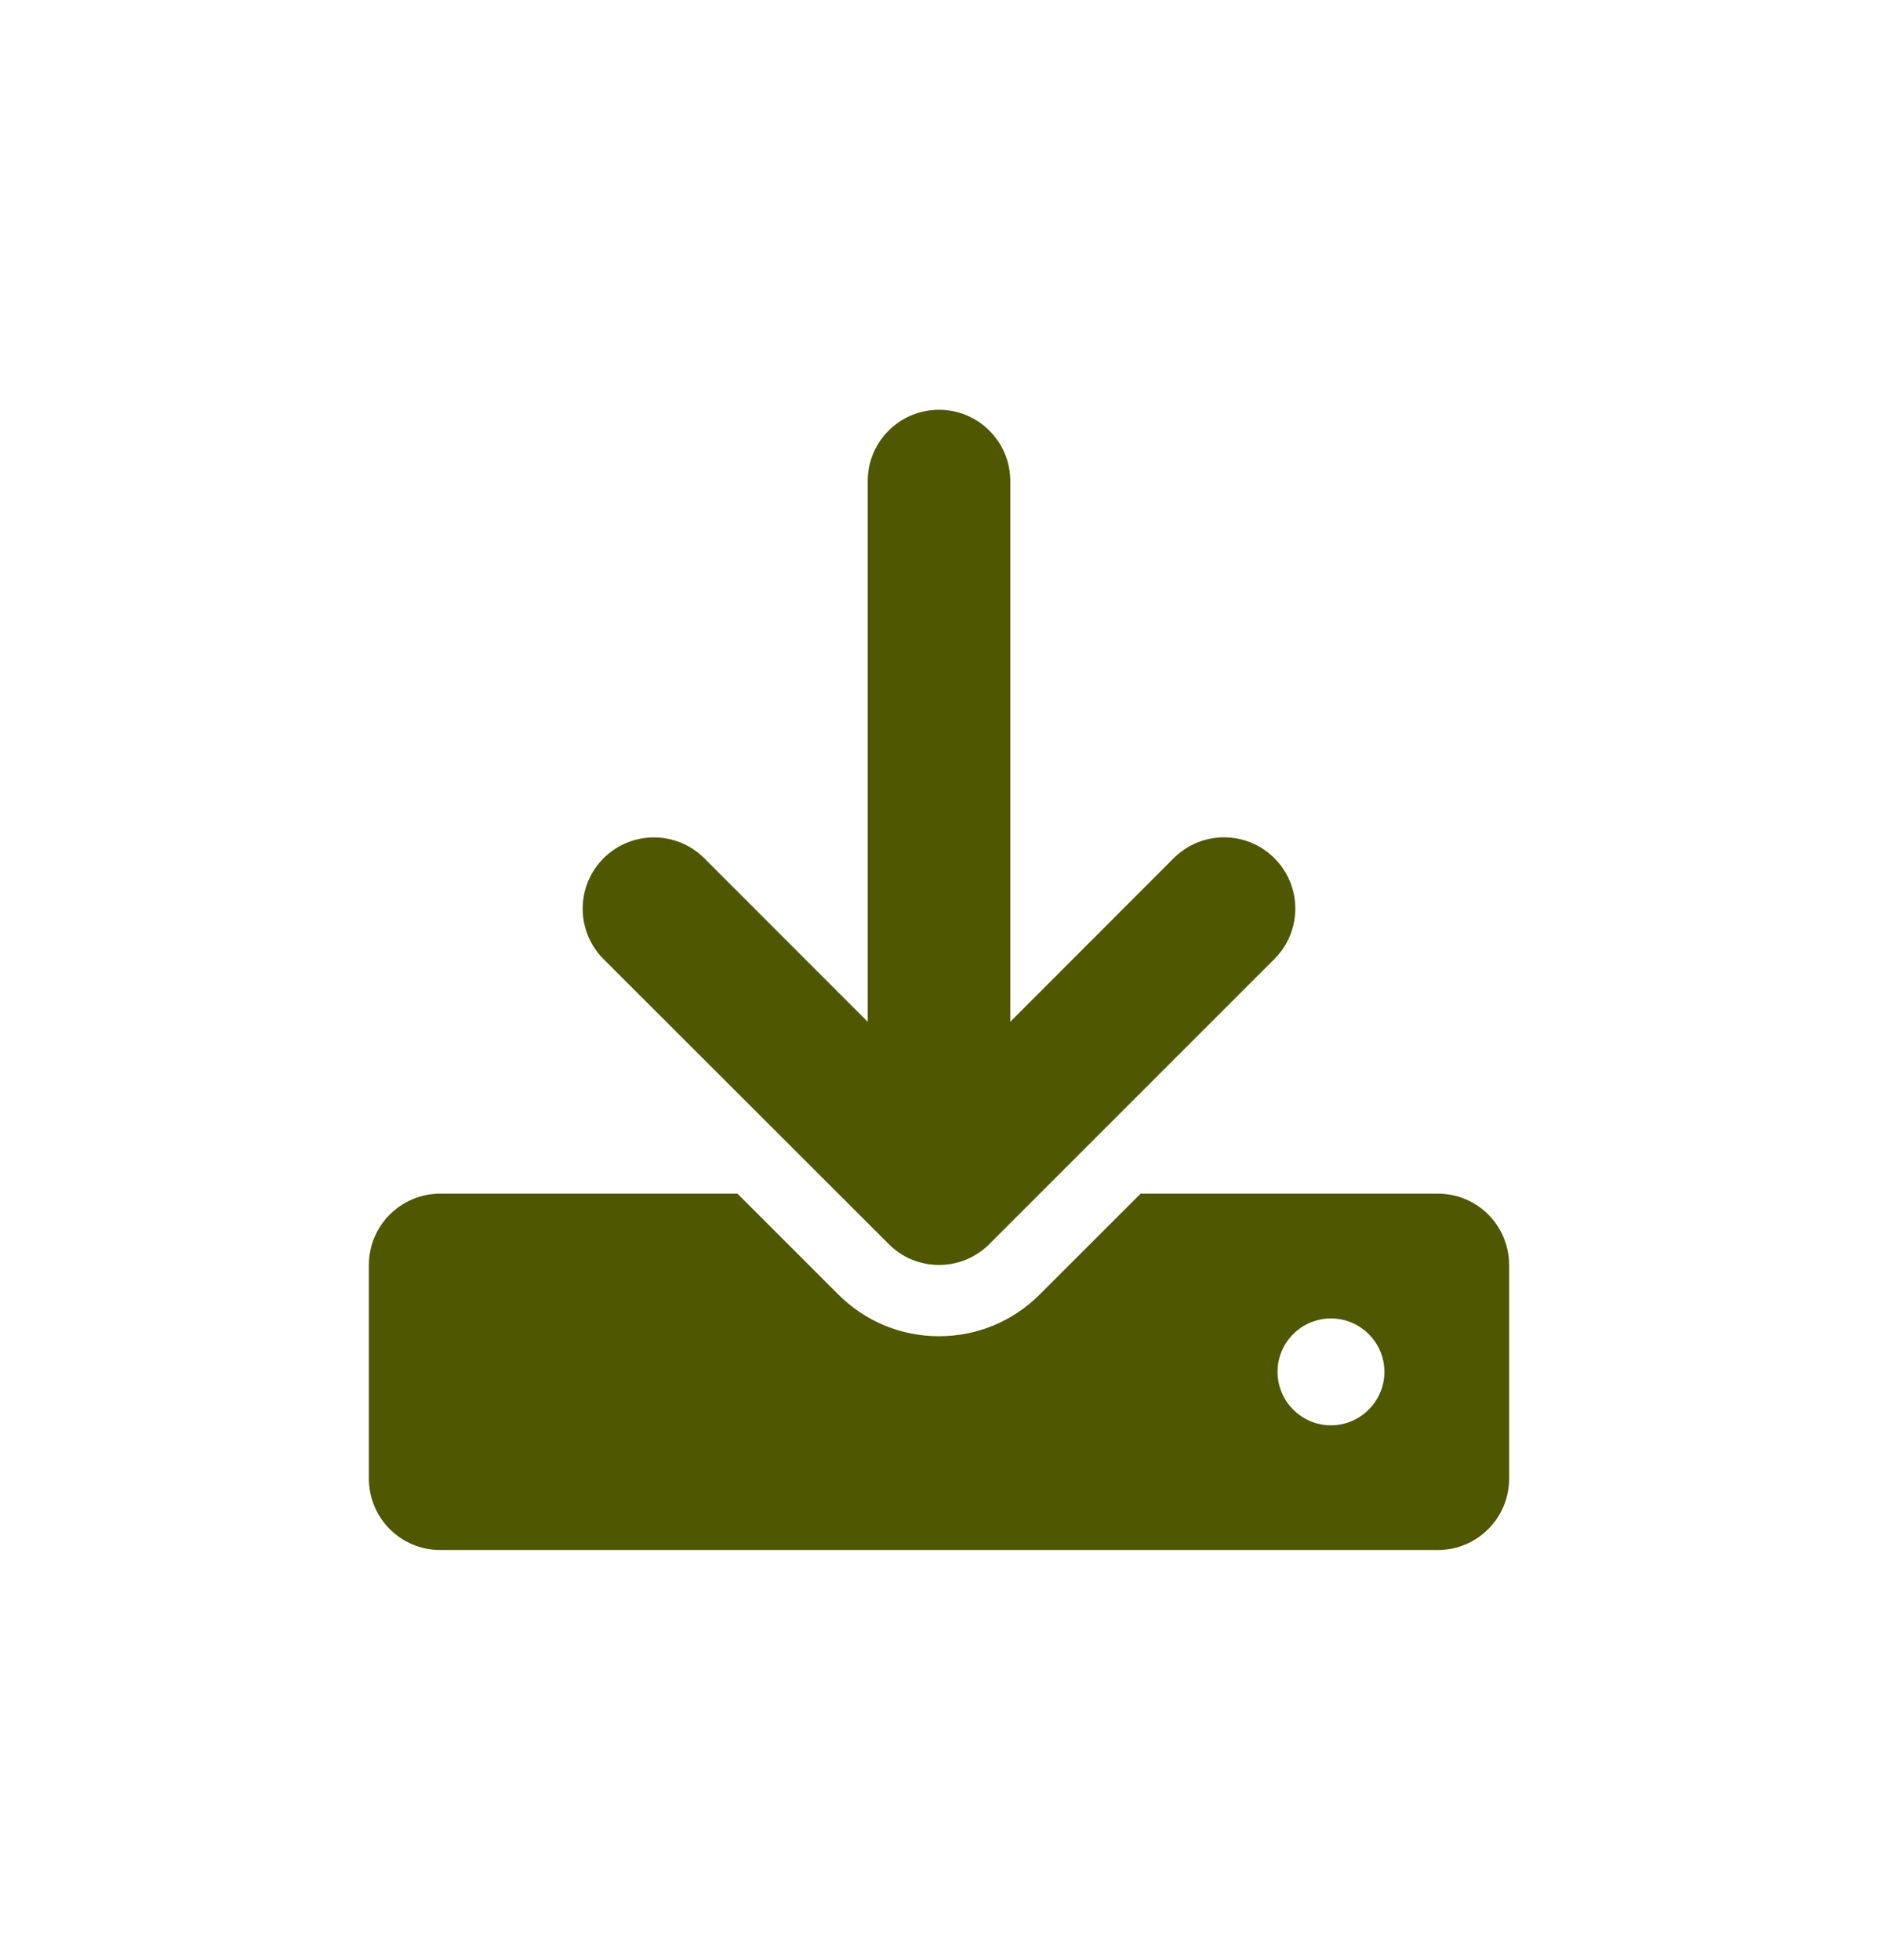 <svg width="23" height="24" viewBox="0 0 23 24" fill="none" xmlns="http://www.w3.org/2000/svg">
<path d="M17.61 14.618H13.969L12.734 15.852C12.406 16.181 11.967 16.364 11.5 16.364C11.034 16.364 10.596 16.182 10.266 15.852L9.032 14.618H5.391C4.909 14.618 4.518 15.009 4.518 15.491V18.109C4.518 18.591 4.909 18.982 5.391 18.982H17.61C18.091 18.982 18.482 18.591 18.482 18.109V15.491C18.482 15.008 18.092 14.618 17.61 14.618ZM16.3 17.455C15.94 17.455 15.646 17.16 15.646 16.8C15.646 16.44 15.94 16.146 16.3 16.146C16.66 16.146 16.955 16.44 16.955 16.8C16.955 17.16 16.66 17.455 16.3 17.455ZM10.884 15.235C11.053 15.406 11.277 15.491 11.5 15.491C11.724 15.491 11.947 15.406 12.117 15.235L15.608 11.744C15.949 11.403 15.949 10.851 15.608 10.51C15.267 10.169 14.715 10.169 14.374 10.51L12.373 12.513V5.891C12.373 5.409 11.982 5.018 11.5 5.018C11.018 5.018 10.627 5.409 10.627 5.891V12.513L8.626 10.511C8.285 10.17 7.732 10.17 7.391 10.511C7.051 10.852 7.051 11.404 7.391 11.745L10.884 15.235Z" fill="#4F5700"/>
</svg>
